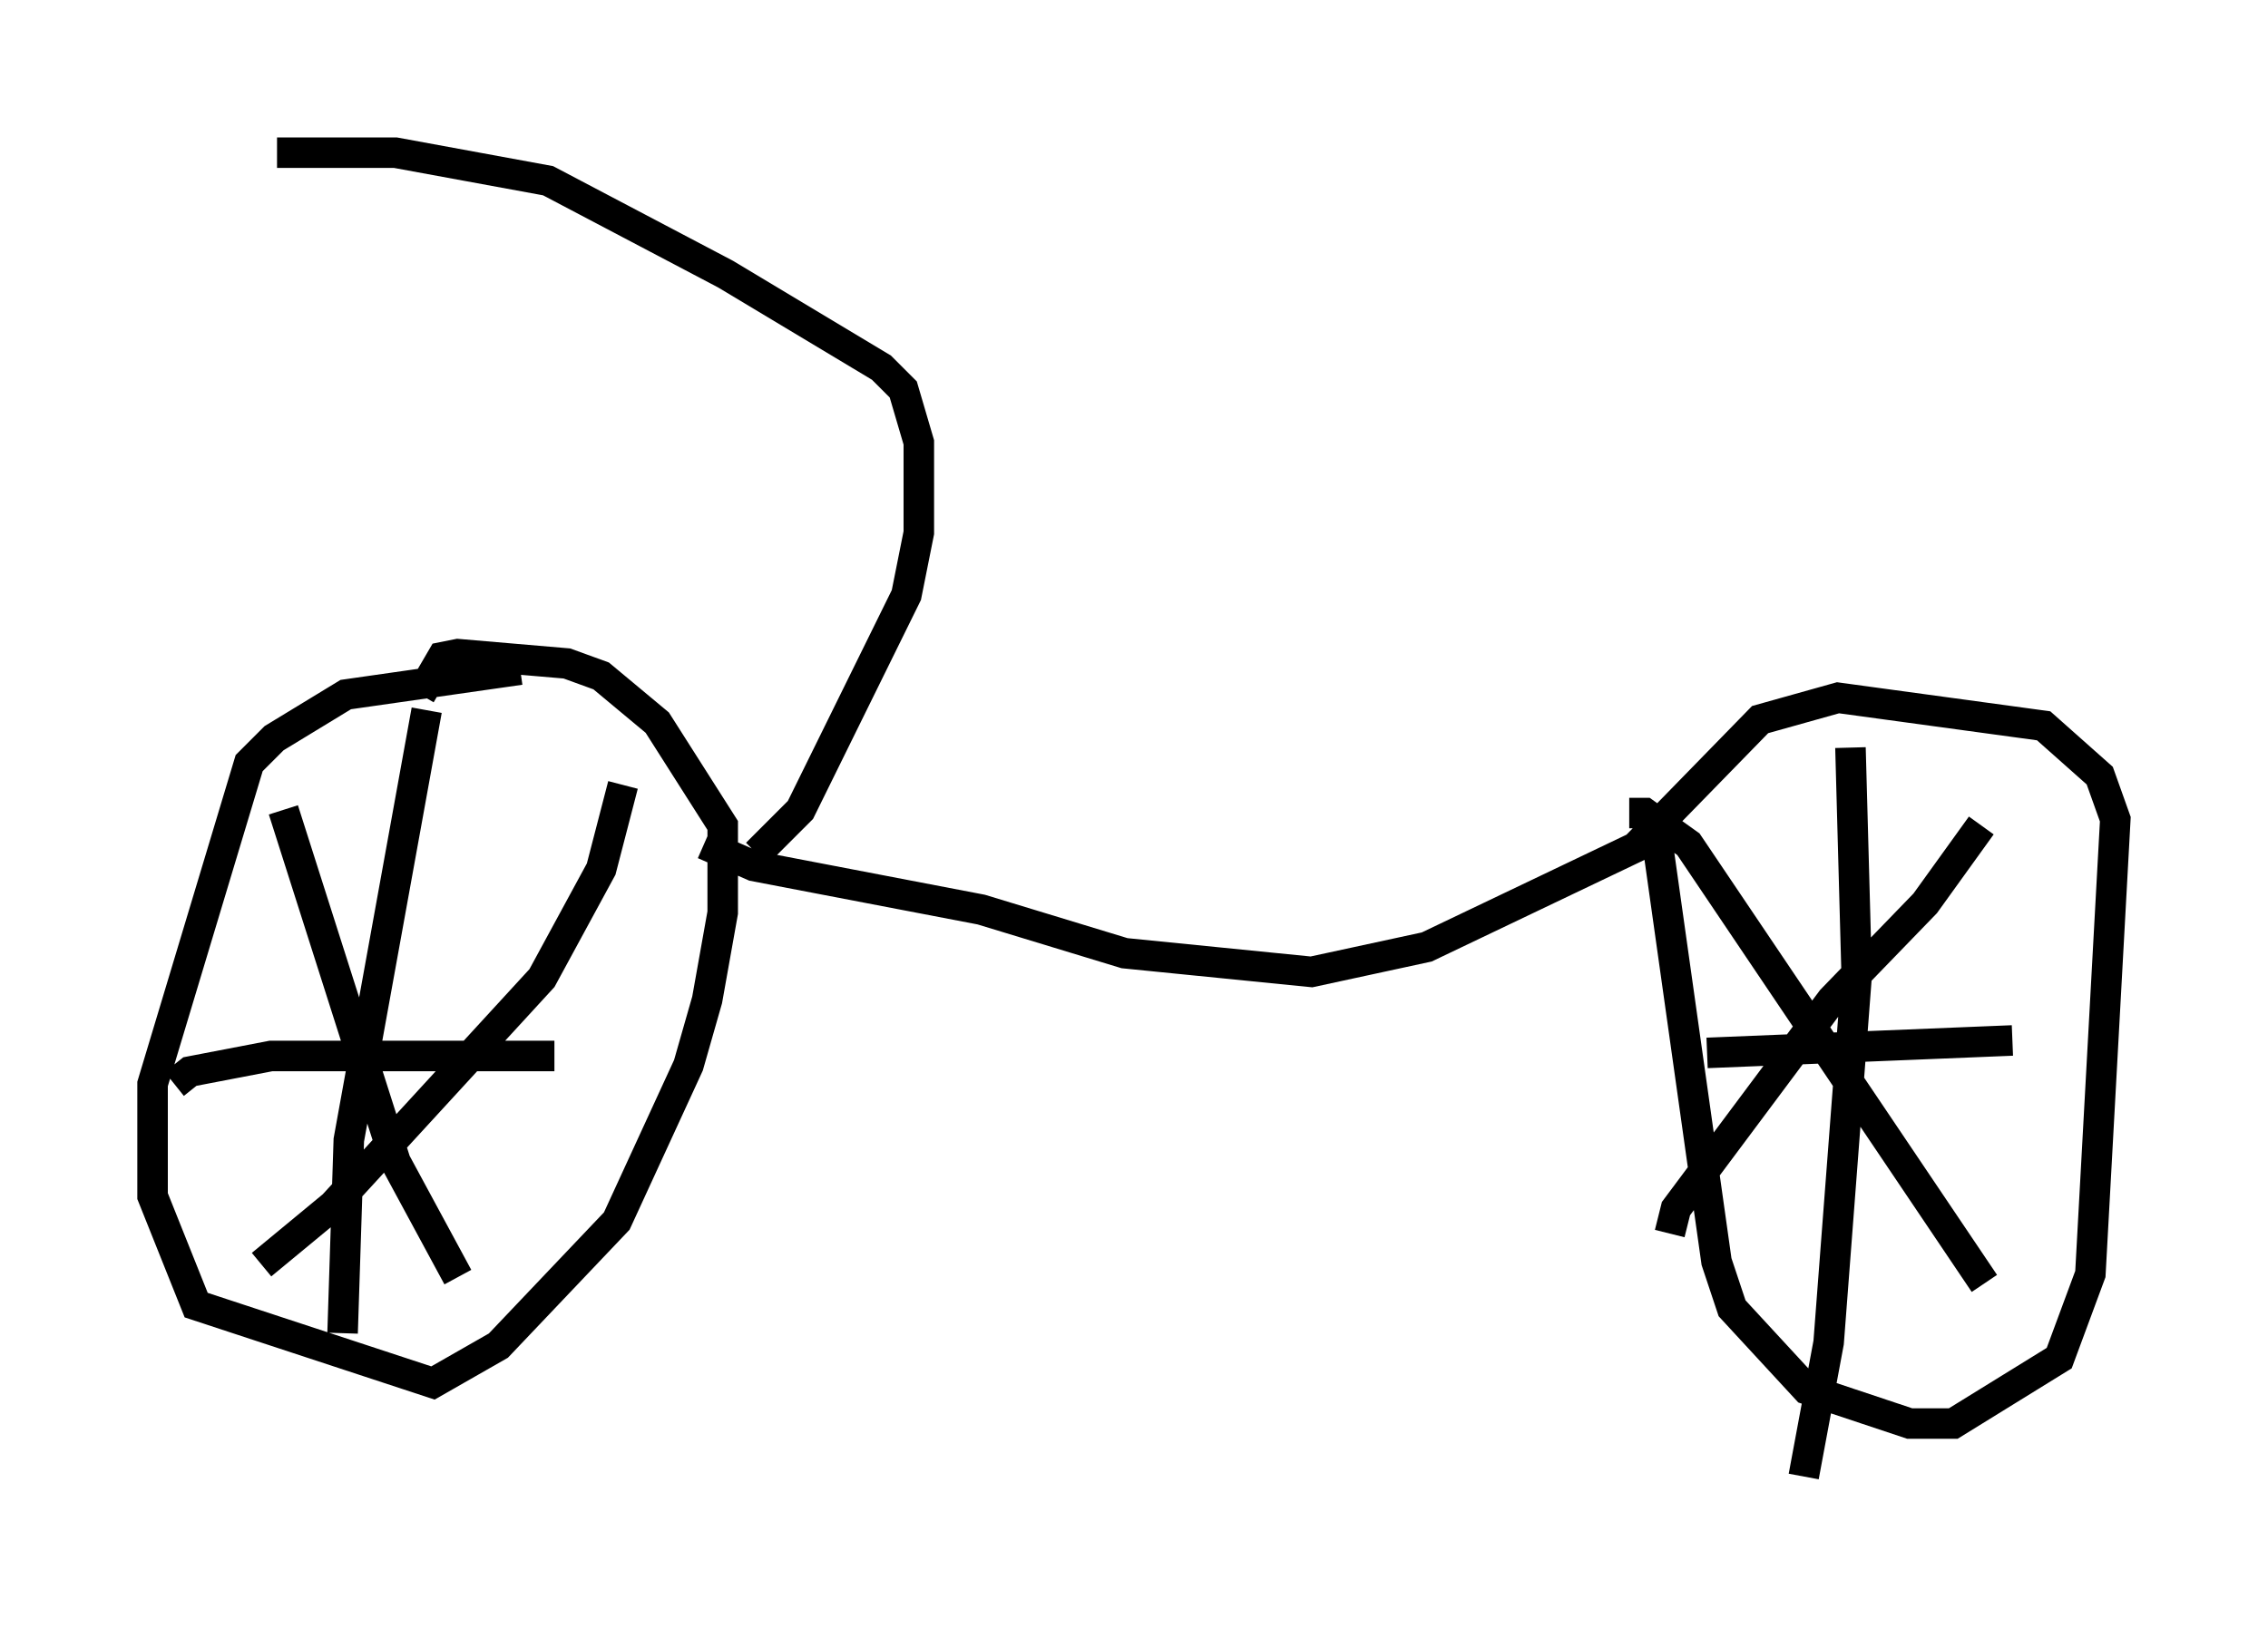 <?xml version="1.0" encoding="utf-8" ?>
<svg baseProfile="full" height="53.386" version="1.1" width="74.313" xmlns="http://www.w3.org/2000/svg" xmlns:ev="http://www.w3.org/2001/xml-events" xmlns:xlink="http://www.w3.org/1999/xlink"><defs /><rect fill="white" height="53.386" width="74.313" x="0" y="0" /><path d="M18.373, 22.865 m-1.327, -0.919 l-5.717, 0.817 -2.348, 1.429 l-0.817, 0.817 -3.165, 10.515 l0.0, 3.675 1.429, 3.573 l7.758, 2.552 2.144, -1.225 l3.879, -4.083 2.348, -5.104 l0.613, -2.144 0.51, -2.858 l0.0, -2.858 -2.144, -3.369 l-1.838, -1.531 -1.123, -0.408 l-3.573, -0.306 -0.51, 0.102 l-0.715, 1.225 m0.204, 0.51 l-2.552, 14.088 -0.204, 6.329 m9.188, -17.967 l-0.715, 2.756 -1.94, 3.573 l-6.84, 7.452 -2.348, 1.94 m0.715, -14.904 l3.675, 11.536 2.042, 3.777 m-9.29, -6.329 l0.51, -0.408 2.654, -0.51 l9.29, 0.0 m4.9, -6.942 l1.633, 0.715 7.452, 1.429 l4.696, 1.429 6.125, 0.613 l3.777, -0.817 6.84, -3.267 l4.083, -4.185 2.552, -0.715 l6.738, 0.919 1.838, 1.633 l0.51, 1.429 -0.817, 14.904 l-1.021, 2.756 -3.471, 2.144 l-1.429, 0.0 -3.369, -1.123 l-2.45, -2.654 -0.51, -1.531 l-2.042, -14.496 m6.431, -2.348 l0.204, 7.452 -0.919, 12.046 l-0.817, 4.39 m5.819, -21.336 l-1.838, 2.552 -3.063, 3.165 l-5.104, 6.84 -0.204, 0.817 m-1.327, -13.781 l0.51, 0.0 1.429, 1.021 l9.698, 14.394 m-9.086, -7.554 l10.004, -0.408 m-41.14, -6.125 l1.429, -1.429 3.471, -7.044 l0.408, -2.042 0.0, -2.96 l-0.51, -1.735 -0.715, -0.715 l-5.104, -3.063 -5.819, -3.063 l-5.002, -0.919 -3.879, 0.0 " fill="none" stroke="black" stroke-width="1" /></svg>